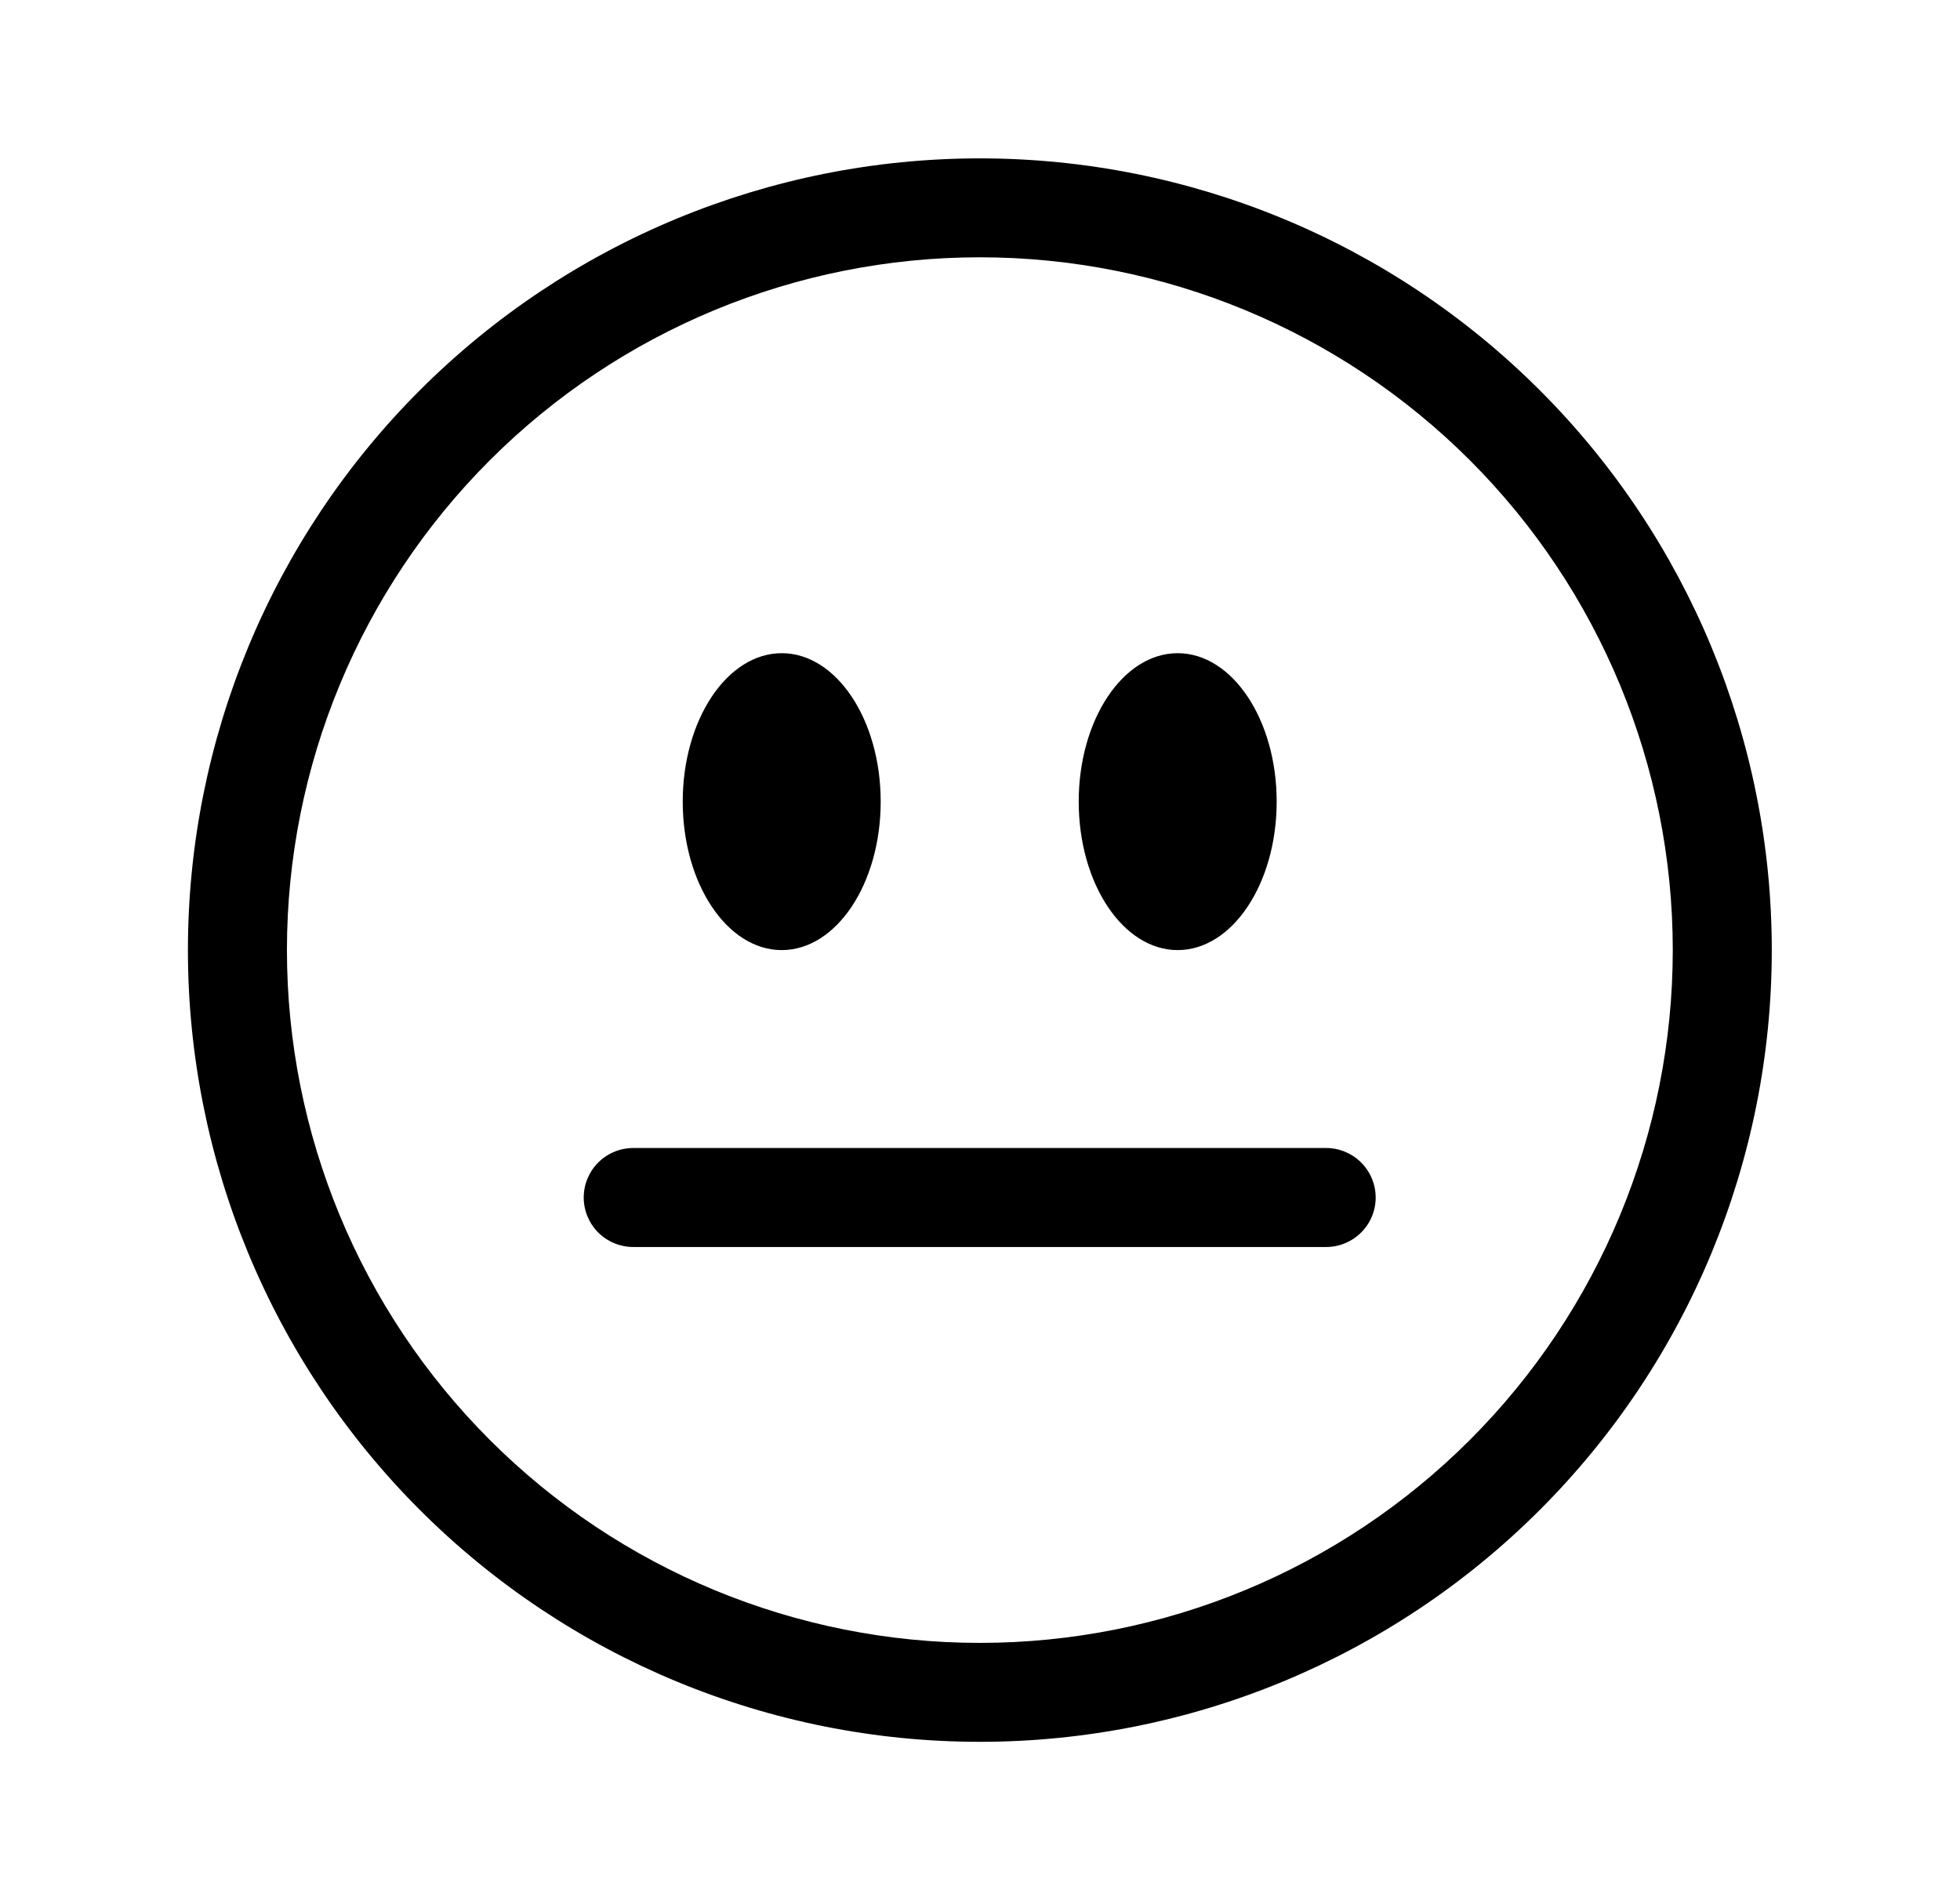 <svg width="33" height="32" viewBox="0 0 33 32" fill="none" xmlns="http://www.w3.org/2000/svg">
<path d="M16.497 27.667C13.403 27.667 10.436 26.438 8.248 24.25C6.06 22.062 4.831 19.094 4.831 16C4.831 12.906 6.06 9.938 8.248 7.75C10.436 5.563 13.403 4.333 16.497 4.333C19.592 4.333 22.559 5.563 24.747 7.75C26.935 9.938 28.164 12.906 28.164 16C28.164 19.094 26.935 22.062 24.747 24.25C22.559 26.438 19.592 27.667 16.497 27.667ZM16.497 29.333C20.034 29.333 23.425 27.929 25.925 25.428C28.426 22.928 29.831 19.536 29.831 16C29.831 12.464 28.426 9.072 25.925 6.572C23.425 4.071 20.034 2.667 16.497 2.667C12.961 2.667 9.57 4.071 7.069 6.572C4.569 9.072 3.164 12.464 3.164 16C3.164 19.536 4.569 22.928 7.069 25.428C9.57 27.929 12.961 29.333 16.497 29.333Z" fill="black"/>
<path d="M9.828 20.167C9.828 20.388 9.916 20.6 10.072 20.756C10.229 20.912 10.44 21 10.662 21H22.328C22.549 21 22.761 20.912 22.917 20.756C23.074 20.6 23.162 20.388 23.162 20.167C23.162 19.946 23.074 19.734 22.917 19.577C22.761 19.421 22.549 19.333 22.328 19.333H10.662C10.44 19.333 10.229 19.421 10.072 19.577C9.916 19.734 9.828 19.946 9.828 20.167ZM14.828 13.5C14.828 12.12 14.082 11 13.162 11C12.242 11 11.495 12.12 11.495 13.5C11.495 14.88 12.242 16 13.162 16C14.082 16 14.828 14.88 14.828 13.5ZM21.495 13.5C21.495 12.12 20.748 11 19.828 11C18.908 11 18.162 12.12 18.162 13.5C18.162 14.88 18.908 16 19.828 16C20.748 16 21.495 14.88 21.495 13.5Z" fill="black"/>
</svg>
